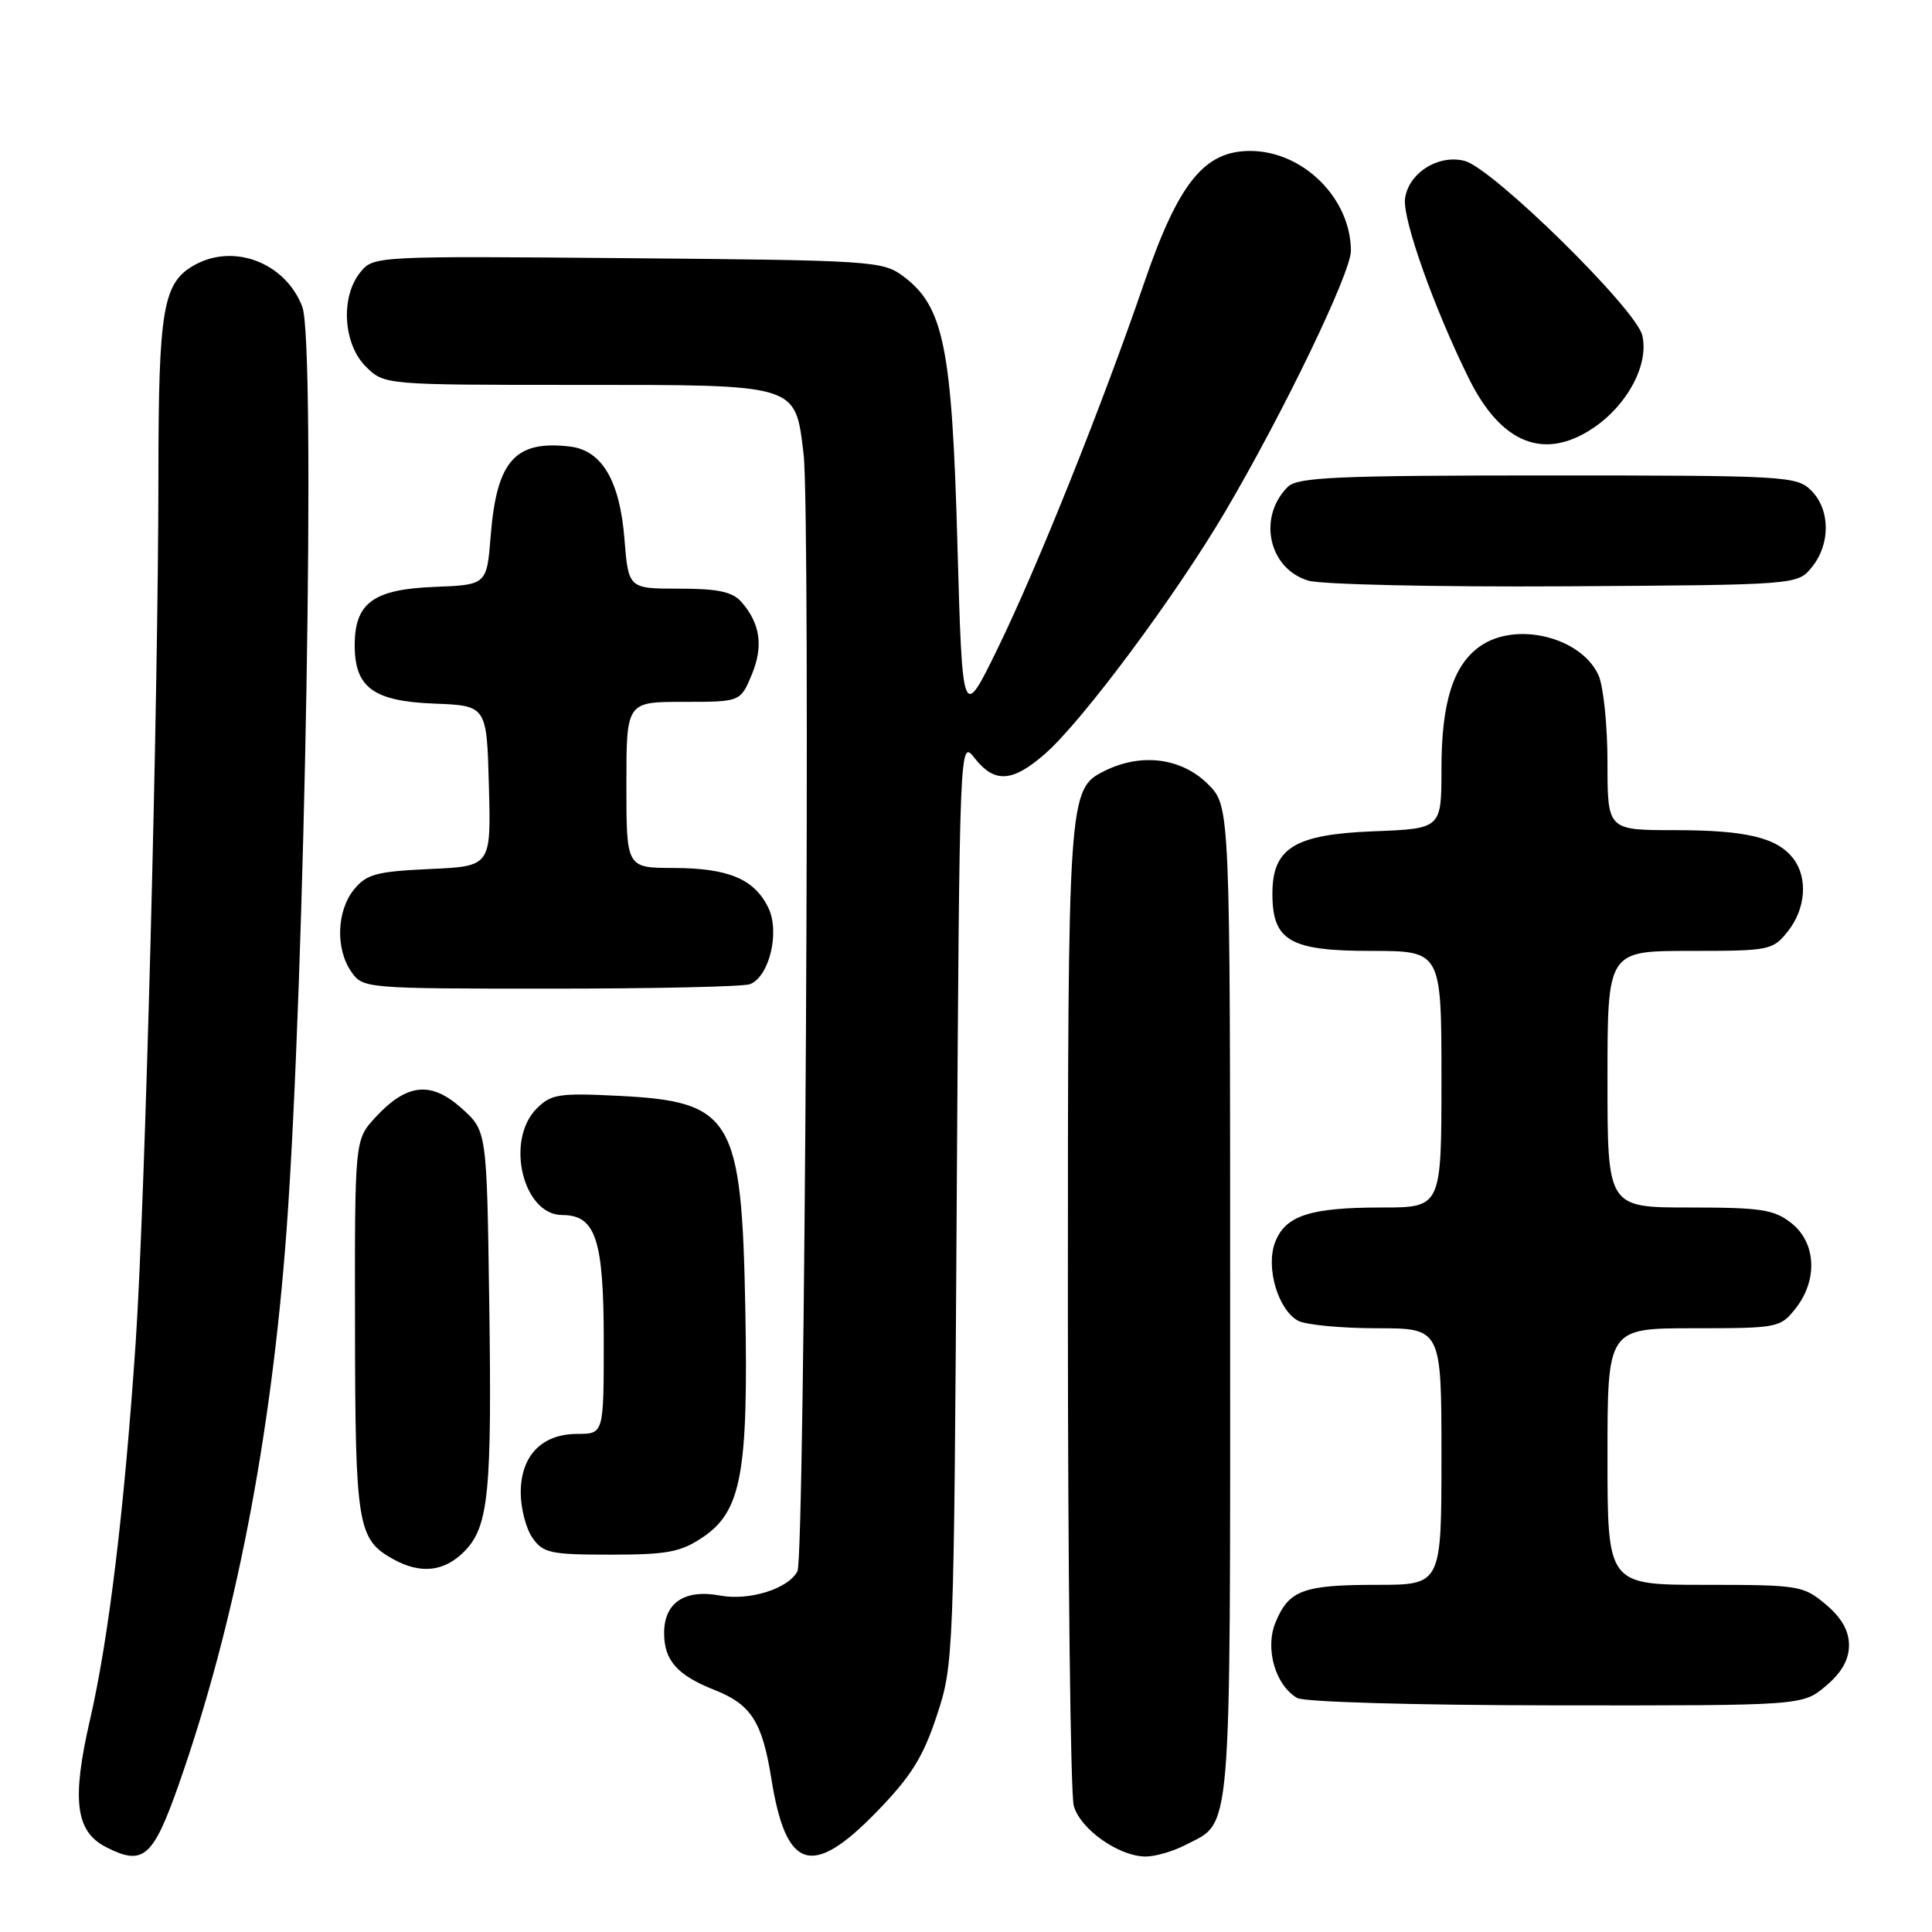 <?xml version="1.0" encoding="UTF-8" standalone="no"?>
<!DOCTYPE svg PUBLIC "-//W3C//DTD SVG 1.1//EN" "http://www.w3.org/Graphics/SVG/1.1/DTD/svg11.dtd" >
<svg xmlns="http://www.w3.org/2000/svg" xmlns:xlink="http://www.w3.org/1999/xlink" version="1.1" viewBox="0 0 256 256">
 <g >
 <path fill="currentColor"
d=" M 23.67 236.50 C 31.12 215.30 35.94 190.54 37.97 163.00 C 40.42 129.69 41.86 45.40 40.06 40.66 C 37.88 34.91 31.17 32.24 25.94 35.03 C 21.58 37.37 21.00 40.66 20.99 63.20 C 20.97 93.27 19.22 159.60 17.97 178.00 C 16.46 200.14 14.41 217.08 11.93 227.86 C 9.48 238.49 10.00 242.67 14.03 244.74 C 18.97 247.28 20.26 246.18 23.67 236.50 Z  M 116.13 240.11 C 120.70 235.41 122.31 232.85 124.12 227.36 C 126.37 220.58 126.40 219.79 126.77 159.21 C 127.15 97.92 127.15 97.92 129.15 100.46 C 131.79 103.82 134.17 103.66 138.50 99.86 C 143.46 95.51 155.85 78.84 162.37 67.75 C 170.08 54.65 179.00 36.15 179.00 33.25 C 179.00 26.29 172.67 20.01 165.65 20.00 C 159.56 20.00 156.15 24.24 151.60 37.50 C 146.03 53.75 137.43 75.21 132.16 86.00 C 127.52 95.50 127.52 95.50 126.86 72.00 C 126.14 45.98 125.05 40.61 119.68 36.60 C 116.96 34.58 115.61 34.49 83.18 34.21 C 49.74 33.92 49.49 33.93 47.75 36.07 C 45.10 39.32 45.46 45.55 48.45 48.55 C 50.91 51.00 50.91 51.00 76.45 51.00 C 105.96 51.00 105.35 50.81 106.48 60.17 C 107.42 67.87 106.65 206.18 105.67 208.18 C 104.53 210.49 99.30 212.15 95.42 211.42 C 90.73 210.54 88.00 212.36 88.00 216.38 C 88.00 220.02 89.73 221.97 94.68 223.93 C 99.52 225.84 101.00 228.15 102.20 235.64 C 104.14 247.83 107.56 248.92 116.13 240.11 Z  M 156.99 244.51 C 163.31 241.23 163.00 245.00 163.00 172.70 C 163.00 106.85 163.00 106.85 160.08 103.92 C 156.56 100.41 151.21 99.72 146.32 102.17 C 141.55 104.56 141.50 105.34 141.50 173.00 C 141.50 207.93 141.85 237.75 142.28 239.28 C 143.14 242.38 148.26 245.99 151.80 246.00 C 153.06 246.00 155.40 245.33 156.99 244.51 Z  M 241.92 223.41 C 244.02 221.65 245.00 219.92 245.00 218.00 C 245.00 216.08 244.02 214.35 241.92 212.59 C 238.96 210.10 238.37 210.00 225.92 210.00 C 213.00 210.00 213.00 210.00 213.00 193.00 C 213.00 176.00 213.00 176.00 224.43 176.00 C 235.58 176.00 235.90 175.94 237.93 173.37 C 240.90 169.59 240.65 164.66 237.37 162.07 C 235.07 160.26 233.34 160.00 223.87 160.00 C 213.00 160.00 213.00 160.00 213.00 143.00 C 213.00 126.00 213.00 126.00 223.93 126.00 C 234.54 126.00 234.91 125.92 236.93 123.37 C 239.27 120.39 239.57 116.33 237.64 113.79 C 235.51 110.99 231.39 110.00 221.93 110.00 C 213.00 110.00 213.00 110.00 213.00 101.05 C 213.00 96.12 212.46 90.91 211.81 89.47 C 209.50 84.40 200.88 82.29 196.12 85.63 C 192.56 88.12 191.00 93.07 191.00 101.87 C 191.00 109.80 191.00 109.80 182.03 110.15 C 171.52 110.56 168.60 112.36 168.60 118.43 C 168.60 124.66 170.92 126.00 181.65 126.00 C 191.00 126.00 191.00 126.00 191.00 143.00 C 191.00 160.00 191.00 160.00 183.07 160.00 C 173.57 160.00 170.30 161.07 168.95 164.63 C 167.69 167.94 169.35 173.58 172.01 175.01 C 173.03 175.55 177.72 176.00 182.43 176.00 C 191.00 176.00 191.00 176.00 191.00 193.00 C 191.00 210.00 191.00 210.00 182.43 210.00 C 172.68 210.00 170.78 210.70 169.02 214.96 C 167.58 218.42 168.98 223.30 171.88 224.99 C 172.81 225.53 187.51 225.95 206.17 225.97 C 238.85 226.00 238.85 226.00 241.92 223.41 Z  M 61.47 205.63 C 64.76 202.33 65.20 197.97 64.82 172.17 C 64.50 149.83 64.50 149.83 61.14 146.83 C 57.09 143.22 53.90 143.56 49.75 148.05 C 47.00 151.03 47.00 151.03 47.04 175.77 C 47.07 202.18 47.37 203.98 52.11 206.60 C 55.70 208.60 58.82 208.27 61.47 205.63 Z  M 93.10 203.71 C 98.22 200.28 99.16 195.22 98.76 173.50 C 98.28 148.01 97.05 145.95 81.87 145.20 C 74.09 144.81 73.02 144.98 71.12 146.88 C 66.91 151.09 69.29 161.00 74.50 161.00 C 78.94 161.00 80.00 164.23 80.00 177.72 C 80.00 190.00 80.00 190.00 76.50 190.00 C 71.79 190.00 69.00 192.89 69.00 197.78 C 69.00 199.86 69.70 202.56 70.56 203.78 C 71.96 205.79 72.95 206.00 80.91 206.00 C 88.41 206.00 90.20 205.66 93.10 203.71 Z  M 99.37 130.41 C 101.93 129.43 103.36 123.53 101.82 120.31 C 99.98 116.48 96.54 115.03 89.25 115.01 C 83.00 115.00 83.00 115.00 83.00 104.00 C 83.00 93.00 83.00 93.00 90.55 93.00 C 98.10 93.00 98.10 93.00 99.60 89.43 C 101.18 85.64 100.75 82.62 98.23 79.75 C 97.05 78.41 95.12 78.00 89.98 78.00 C 83.27 78.00 83.27 78.00 82.74 71.38 C 82.13 63.70 79.75 59.67 75.53 59.17 C 68.25 58.31 65.81 61.05 65.02 71.00 C 64.50 77.50 64.50 77.50 57.50 77.77 C 49.47 78.09 47.00 79.90 47.00 85.50 C 47.00 91.10 49.47 92.91 57.50 93.23 C 64.50 93.50 64.50 93.50 64.78 104.14 C 65.07 114.79 65.07 114.79 56.93 115.15 C 49.85 115.48 48.56 115.83 46.90 117.87 C 44.60 120.72 44.44 125.75 46.56 128.78 C 48.09 130.97 48.42 131.00 72.97 131.00 C 86.65 131.00 98.53 130.74 99.37 130.41 Z  M 240.09 75.14 C 242.57 72.08 242.53 67.53 240.00 65.00 C 238.08 63.08 236.67 63.00 205.07 63.00 C 177.08 63.00 171.92 63.23 170.64 64.51 C 166.60 68.54 168.10 75.37 173.37 76.94 C 175.09 77.45 190.38 77.79 207.34 77.69 C 238.18 77.50 238.18 77.50 240.09 75.14 Z  M 211.10 56.72 C 215.67 53.66 218.52 48.27 217.61 44.44 C 216.78 40.93 197.79 22.28 194.07 21.32 C 190.56 20.41 186.57 22.97 186.17 26.37 C 185.86 29.12 190.04 40.87 194.63 50.15 C 198.91 58.80 204.62 61.07 211.10 56.72 Z "/>
</g>
</svg>